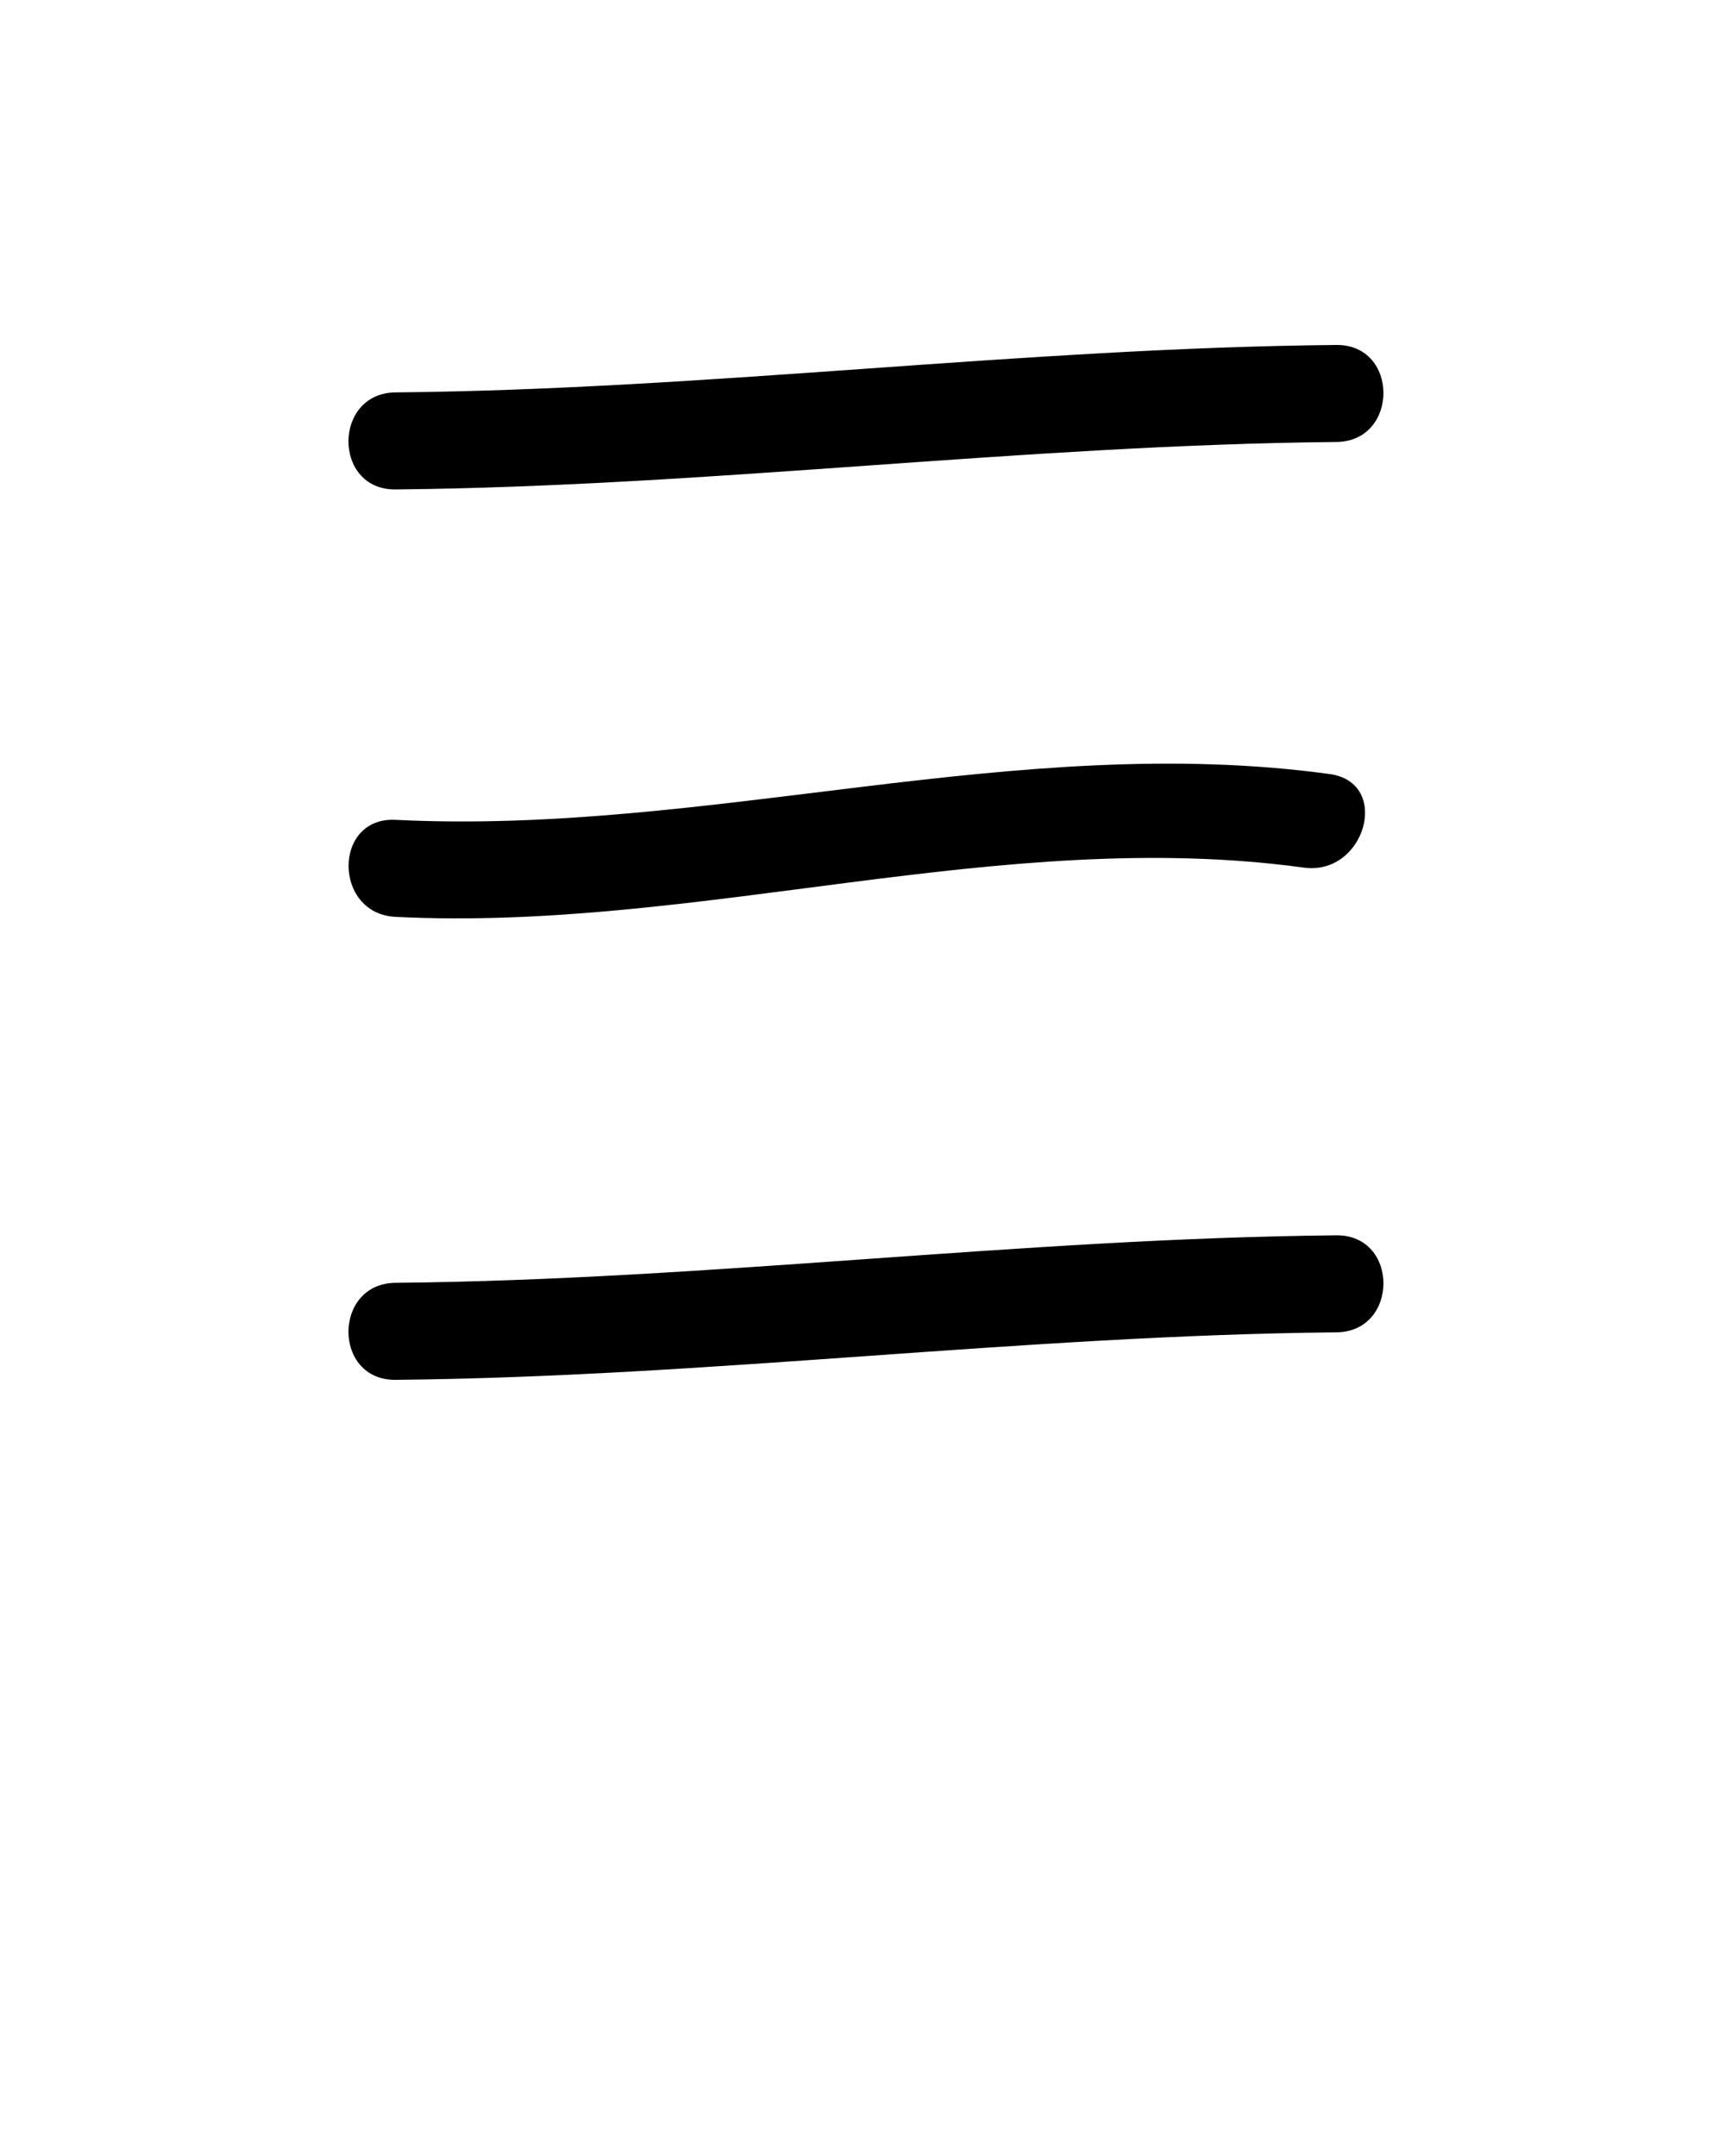 <svg xmlns="http://www.w3.org/2000/svg" xmlns:xlink="http://www.w3.org/1999/xlink" version="1.1" x="0px" y="0px" viewBox="0 0 100 125" enable-background="new 0 0 100 100" xml:space="preserve"><g><path id="top" d="M22.928,28.377c18.223-0.176,36.322-2.576,54.542-2.752c3.637-0.034,3.641-5.659,0-5.625   c-18.222,0.176-36.321,2.576-54.542,2.751C19.292,22.787,19.29,28.412,22.928,28.377z"/><path id="mid" d="M77.471,71.621c-18.221,0.178-36.32,2.578-54.542,2.754c-3.637,0.034-3.639,5.659,0,5.625   c18.223-0.176,36.322-2.576,54.542-2.754C81.107,77.212,81.111,71.587,77.471,71.621z"/><path id="bottom" d="M22.928,47.533c-3.637-0.184-3.619,5.443,0,5.625c17.621,0.881,35.116-5.259,52.658-2.855   c3.557,0.487,5.091-4.932,1.499-5.425C58.949,42.393,41.11,48.44,22.928,47.533z"/></g></svg>
